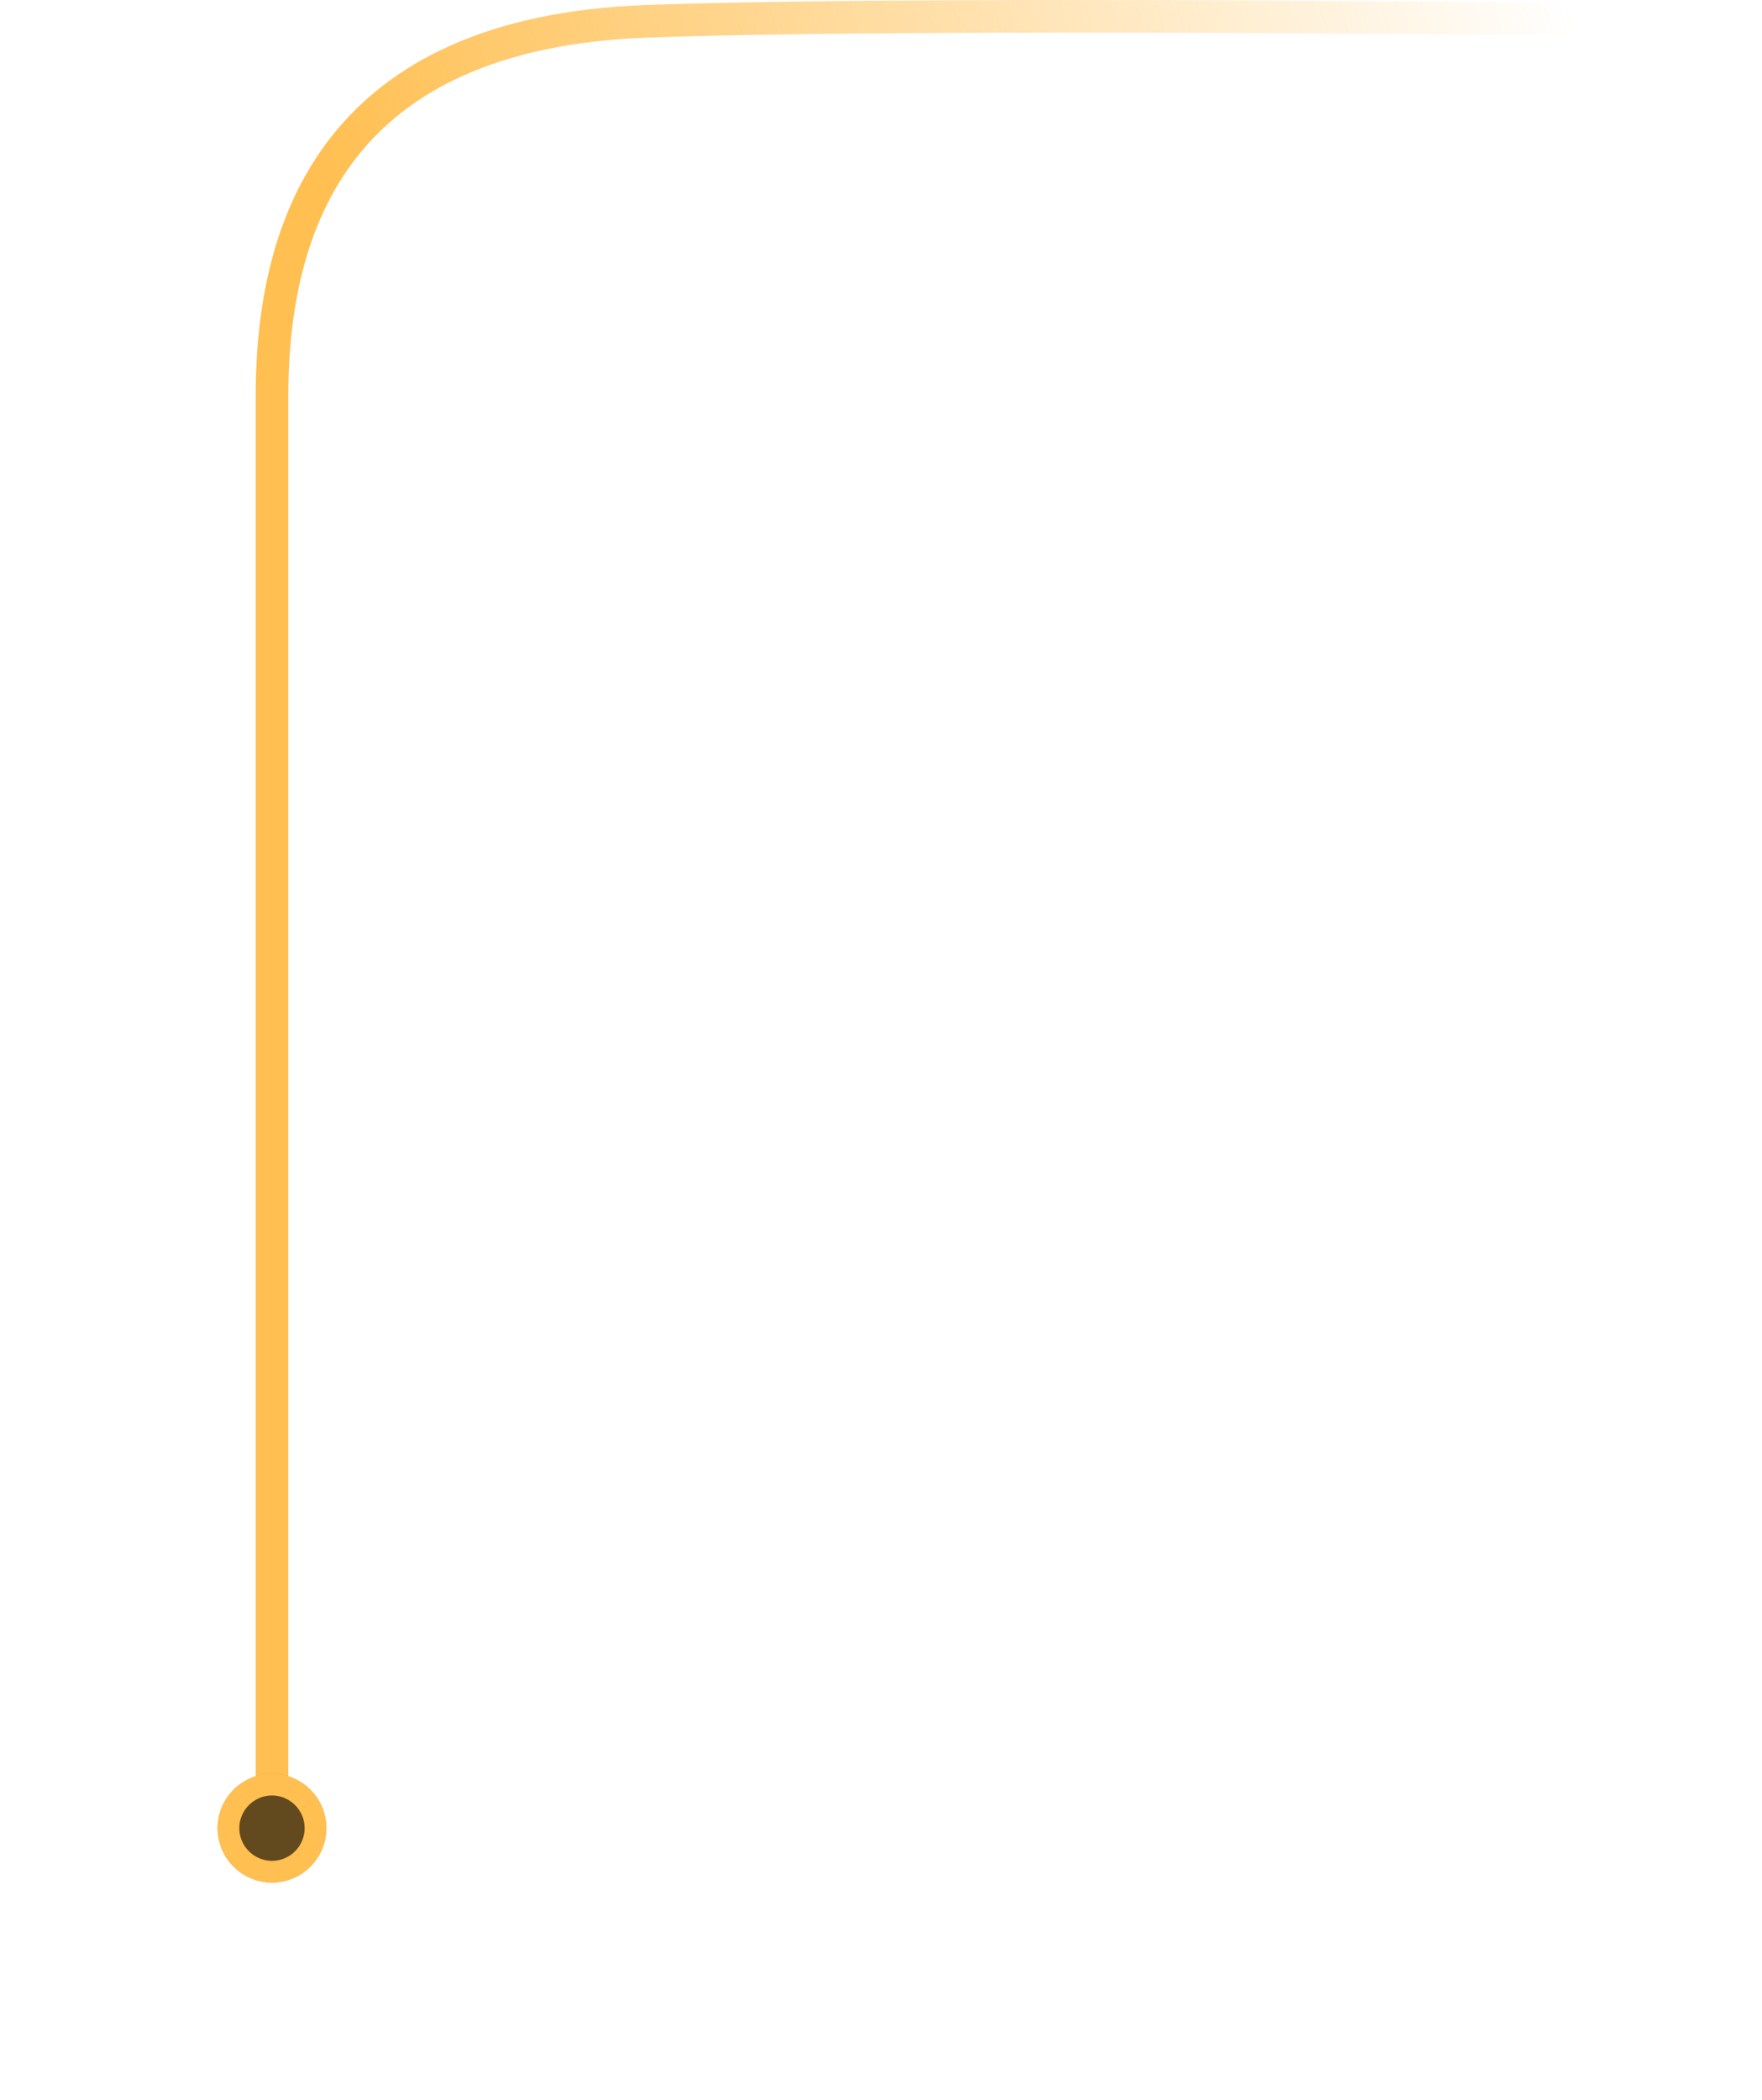 <svg xmlns="http://www.w3.org/2000/svg" width="162" height="193" fill="none" viewBox="0 0 162 193">
    <path stroke="url(#a)" stroke-width="3" d="M161.036 1.957s-72.99-1.027-101.523 0S25.006 20.46 25.006 36.465v129.529"/>
    <g filter="url(#b)" opacity=".5">
        <circle cx="25.006" cy="167.994" r="5.001" fill="#634A1E"/>
        <circle cx="25.006" cy="167.994" r="4.001" stroke="#FFBF51" stroke-width="2"/>
    </g>
    <circle cx="25.006" cy="167.994" r="4.001" fill="#634A1E" stroke="#FFBF51" stroke-width="2"/>
    <defs>
        <filter id="b" width="50.011" height="50.011" x="0" y="142.989" color-interpolation-filters="sRGB" filterUnits="userSpaceOnUse">
            <feFlood flood-opacity="0" result="BackgroundImageFix"/>
            <feBlend in="SourceGraphic" in2="BackgroundImageFix" result="shape"/>
            <feGaussianBlur result="effect1_foregroundBlur" stdDeviation="10"/>
        </filter>
        <linearGradient id="a" x1="30.007" x2="142.032" y1="21.962" y2="-9.045" gradientUnits="userSpaceOnUse">
            <stop offset=".009" stop-color="#FFBF51"/>
            <stop offset="1" stop-color="#FFBF51" stop-opacity="0"/>
        </linearGradient>
    </defs>
</svg>
